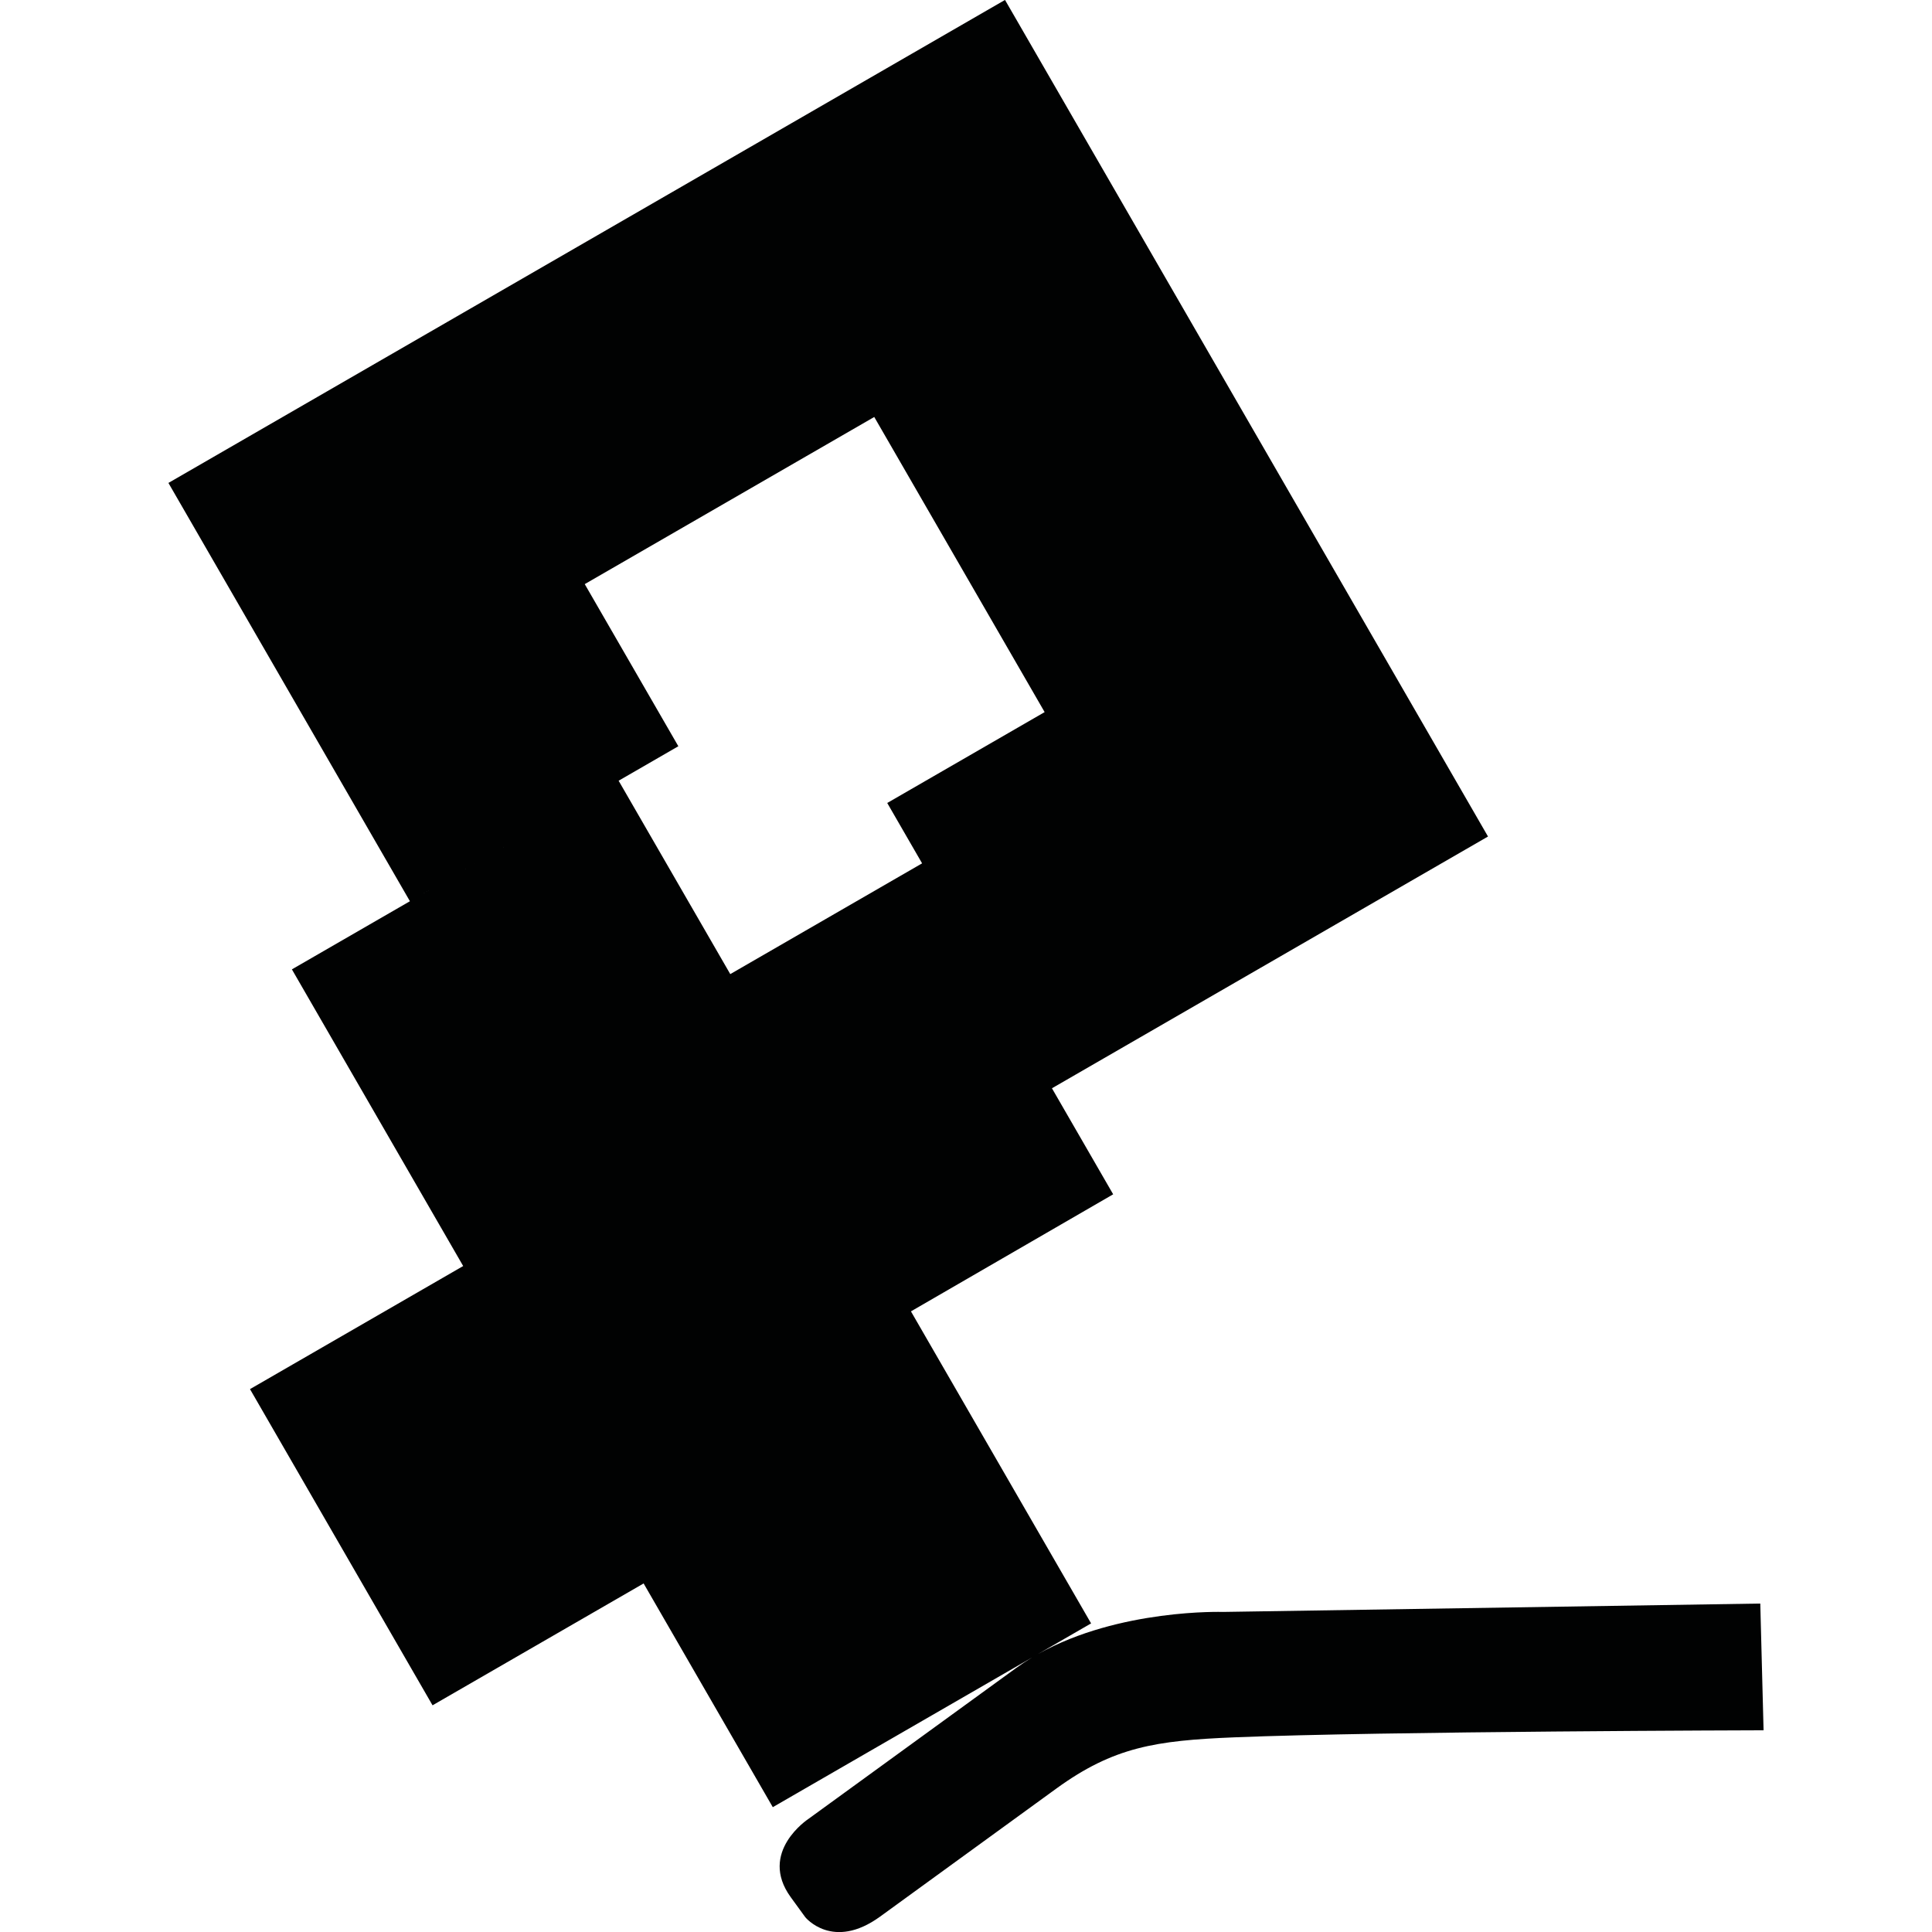 <?xml version="1.0" encoding="utf-8"?>
<!-- Generator: Adobe Illustrator 16.0.0, SVG Export Plug-In . SVG Version: 6.00 Build 0)  -->
<!DOCTYPE svg PUBLIC "-//W3C//DTD SVG 1.1//EN" "http://www.w3.org/Graphics/SVG/1.1/DTD/svg11.dtd">
<svg version="1.1" id="Calque_1" xmlns="http://www.w3.org/2000/svg" xmlns:xlink="http://www.w3.org/1999/xlink" x="0px" y="0px"
	 width="1190.551px" height="1190.551px" viewBox="0 0 1190.551 1190.551" enable-background="new 0 0 1190.551 1190.551"
	 xml:space="preserve">
<path fill="#010202" d="M1084.733,988.149l-331.139,5.167c0,0-63.811-2.083-113.729,25.83l32.496-18.762L561.346,808.101
	l124.619-72.137l-37.725-65.339l268.711-155.141L619.313-0.042l-515.528,297.64L252.603,555.36l82.287-47.507l-155.016,89.498
	l105.548,182.813L154.05,856.014l112.494,194.847l130.074-75.098l79.598,137.865l159.771-92.242
	c-3.354,2.015-6.635,4.171-9.816,6.482l-128.04,93.026c0,0-31.075,20.363-10.841,48.215l8.936,12.299
	c0,0,16.854,20.913,46.151-0.373c0,0,81.887-59.495,108.459-78.801c35.445-25.754,61.354-29.648,109.723-31.638
	c91.48-3.757,326.207-4.348,326.207-4.348L1084.733,988.149z M450.015,600.271l-68.8-119.164l36.801-21.247l-57.68-99.905l178.4-103
	l105,181.865l-96.994,56l90.884,157.421l-69.406-120.217L450.015,600.271z"/>
</svg>
